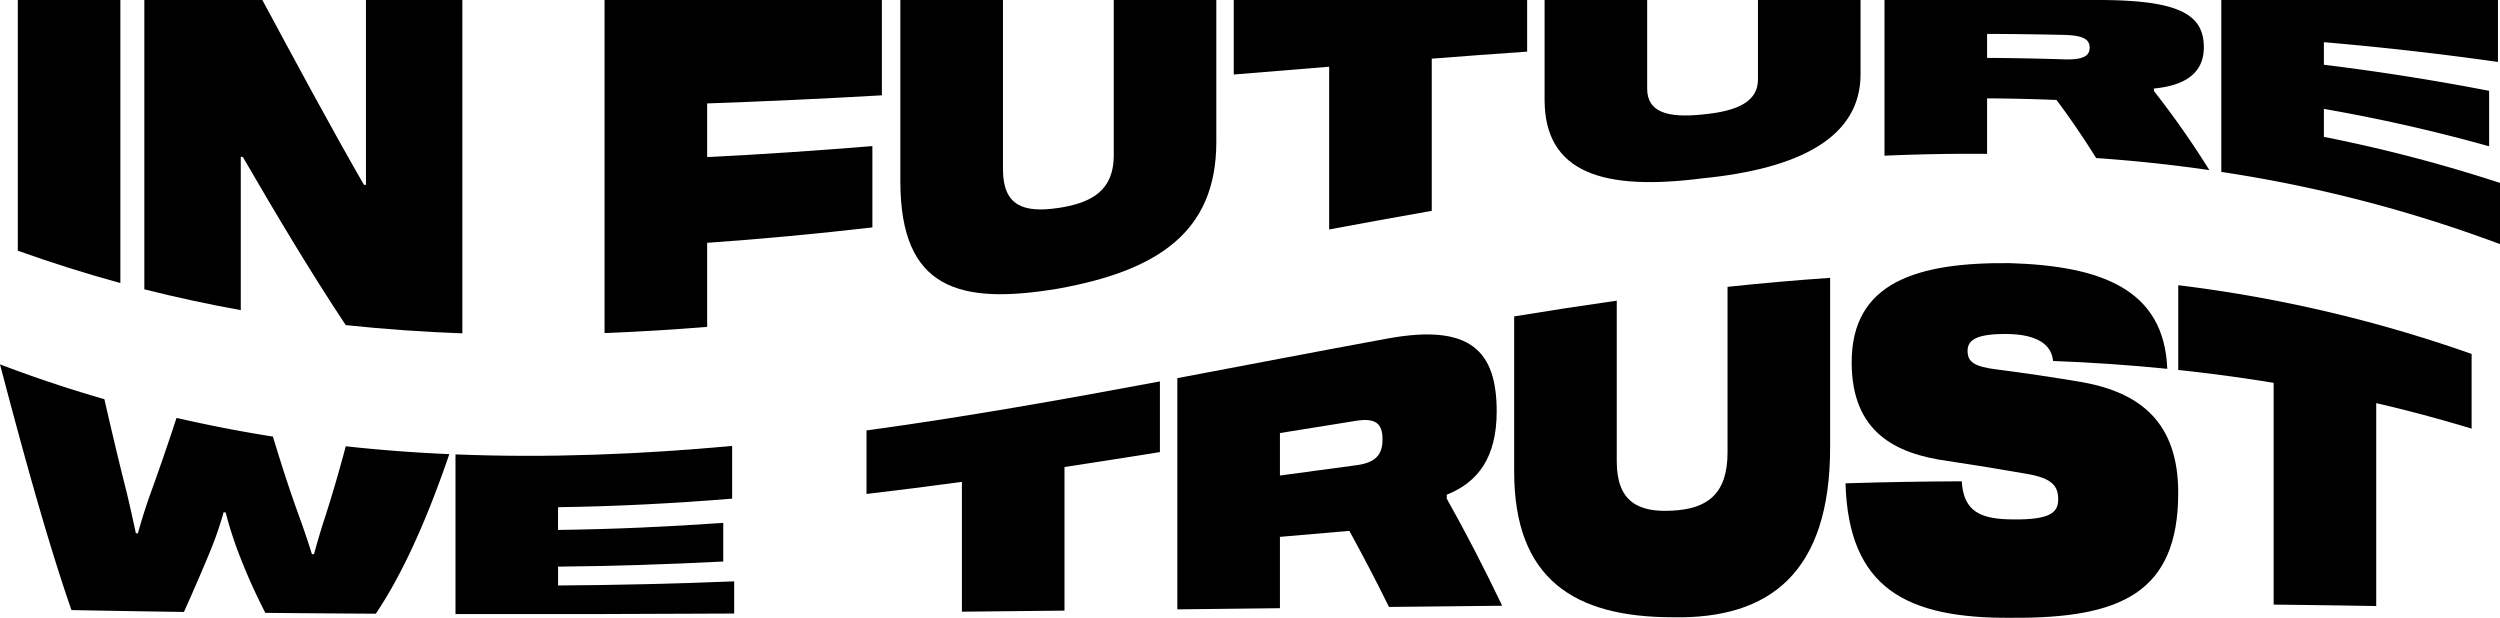 <svg id="Layer_1" data-name="Layer 1" xmlns="http://www.w3.org/2000/svg" width="1724.88" height="426.25" viewBox="0 0 1724.88 426.25">
  <title>in-future-black</title>
  <g>
    <path d="M12.27,185.35v-173H83.05V207.67Q47.65,198,12.27,185.35Z" transform="translate(0 -12.38)"/>
    <path d="M319,12.38v230q-40.23-1.45-80.46-5.69c-23.67-35.64-47.34-75.22-71-116l-1.42-.16V226.36q-33.26-6-66.53-14.35V12.38H181c23.36,43.33,46.71,86.9,70.07,127.47l1.42.09V12.38Z" transform="translate(0 -12.38)"/>
    <path d="M487.9,83.75v37c38-1.86,76-4.46,114-7.57v56.1c-38,4.37-76,8-114,10.63v58q-35.38,2.9-70.78,4.27V12.38H608.46V78.14Q548.19,81.62,487.9,83.75Z" transform="translate(0 -12.38)"/>
    <path d="M839.2,12.38v98c0,62.72-41.29,88.86-109,101.13-67.71,11.3-109,1-109-74.06V12.38H692V129.22c0,25.31,14.39,30.18,38.22,26.64s38.22-12.63,38.22-36.27V12.38Z" transform="translate(0 -12.38)"/>
    <path d="M1053.66,48q-32.91,2.29-65.82,4.85,0,48.8,0,105-35.4,6.22-70.78,12.84V58.41q-32.92,2.66-65.83,5.38V12.38h202.43Z" transform="translate(0 -12.38)"/>
    <path d="M1283.69,12.38V63.62c0,43.09-41.28,65.1-109,71.79-67.71,8.75-109-3.21-109-54.28V12.38h70.78V73.55c0,16.44,14.39,20.29,38.22,17.81,23.83-2.22,38.22-8.73,38.22-24.08V12.38Z" transform="translate(0 -12.38)"/>
    <path d="M1524.34,129.74q-39-5.63-78.09-8.31-13.7-21.89-27.37-40.09-24-.95-47.89-1.1v38.29q-35.4-.28-70.78,1.27V12.38h145.33c56.86-.17,75,9.26,75,32.63,0,17.7-12.74,26.37-34.45,28.45v1.7A605.17,605.17,0,0,1,1524.34,129.74ZM1441.76,45.3c0-5.86-4.48-8.52-17.93-8.85q-26.41-.59-52.84-.68V52.33q26.41.14,52.84,1C1437.05,53.78,1441.76,51.08,1441.76,45.3Z" transform="translate(0 -12.38)"/>
    <path d="M1603.37,57.05q57,7,114,18v38.27a1161.46,1161.46,0,0,0-114-25.81v19.3a1043.56,1043.56,0,0,1,121.51,31.78v42.23A952,952,0,0,0,1532.59,131V12.38h190.87V55.12q-60-8.5-120.09-13.62Z" transform="translate(0 -12.38)"/>
    <path d="M310,325.71c-16.9,49.41-33.81,85-50.72,110.09q-38.1-.21-76.21-.58a406.92,406.92,0,0,1-18.87-42.38,262.52,262.52,0,0,1-8.5-26.84l-1.41-.21a242,242,0,0,1-8.49,25c-6.3,15.33-12.59,29.76-18.88,43.8q-38.81-.54-77.62-1.28C32.87,386,16.44,326.26,0,263.78q36,13.68,72,24c5,21.78,9.91,42.61,14.86,62.13,3.54,14.4,6.85,30.34,6.85,30.3l1.41.22s4-14.66,8.73-27.58c6-16.64,12-33.88,17.93-52.15q33.27,7.66,66.53,12.9c6.14,20.44,12.27,39.15,18.41,55.93,4.48,12.23,8.49,25.2,8.49,25.14l1.41.11c0,.05,3.31-12.29,7.08-23.83,5-15.3,9.91-32.13,14.87-50.66Q274.28,324.19,310,325.71Z" transform="translate(0 -12.38)"/>
    <path d="M385,378c38-.47,76-2.19,114-4.87v26.66c-38,1.95-76,3.2-113.95,3.54v13q60.75-.39,121.5-2.84v22.2q-96.14.56-192.28.37V325.89c63.62,2.57,127.25,0,190.87-5.84v36.37c-40,3.26-80.06,5.36-120.09,5.9Z" transform="translate(0 -12.38)"/>
    <path d="M800.28,324.31q-32.92,5.26-65.83,10.28v99.09q-35.38.39-70.78.73V344.83q-32.91,4.49-65.82,8.36V309.35c67.47-9.21,134.95-21.18,202.43-33.81Z" transform="translate(0 -12.38)"/>
    <path d="M1036.44,430.31q-39,.39-78.09.83c-9.12-18.47-18.25-35.89-27.37-52.49l-47.89,4.13V432l-70.78.81V273.28c48.44-9.12,96.89-18.5,145.33-27.38,56.86-10.32,75,8.58,75,50.35,0,31.55-12.74,48.83-34.45,57.44v2.75C1011,379.22,1023.7,403.68,1036.44,430.31ZM953.87,315.58c0-10.72-4.49-15-17.93-12.91q-26.43,4.2-52.85,8.49v29.31q26.42-3.59,52.85-7.13C949.15,331.6,953.87,326.06,953.87,315.58Z" transform="translate(0 -12.38)"/>
    <path d="M1262.7,204.08V321c0,86.08-41.29,118.77-109,117.25-67.71-.08-109-26.47-109-100.49V230.68q35.38-5.82,70.78-10.86V330.63c0,27.53,14.39,35.44,38.22,34.07,23.83-1.15,38.22-11.13,38.22-40.09V210.29Q1227.3,206.51,1262.7,204.08Z" transform="translate(0 -12.38)"/>
    <path d="M1385.62,242.84c-22.65-.34-28.08,4.37-28.08,11.65s4,10.89,20.53,12.84q29.25,3.78,58.51,8.72c40.34,7.25,66.29,28,66.29,76.33,0,69.29-40.11,86.7-114.66,86.23-73.14.69-112.78-20.5-114.9-92.76q40.11-1.26,80.22-1.39c1.18,21.43,13.68,26.19,35.62,26.3,24.78.24,30.91-4.48,30.91-13.72s-4-14.68-21.47-17.68q-27.36-4.8-54.74-8.92c-36.57-5-66.06-20.15-66.29-67.66-.24-55.84,45.3-69.42,109-68.85,63.23,1.9,106.64,18,108.76,72.92q-39.39-3.94-78.8-5.41C1415.58,250.53,1406.14,243.25,1385.62,242.84Z" transform="translate(0 -12.38)"/>
    <path d="M1705.3,308.13q-32.91-10-65.82-17.61v140q-35.38-.6-70.78-1v-153q-32.91-5.4-65.82-8.87V209.17a954.91,954.91,0,0,1,202.42,47.42Z" transform="translate(0 -12.38)"/>
  </g>
</svg>
